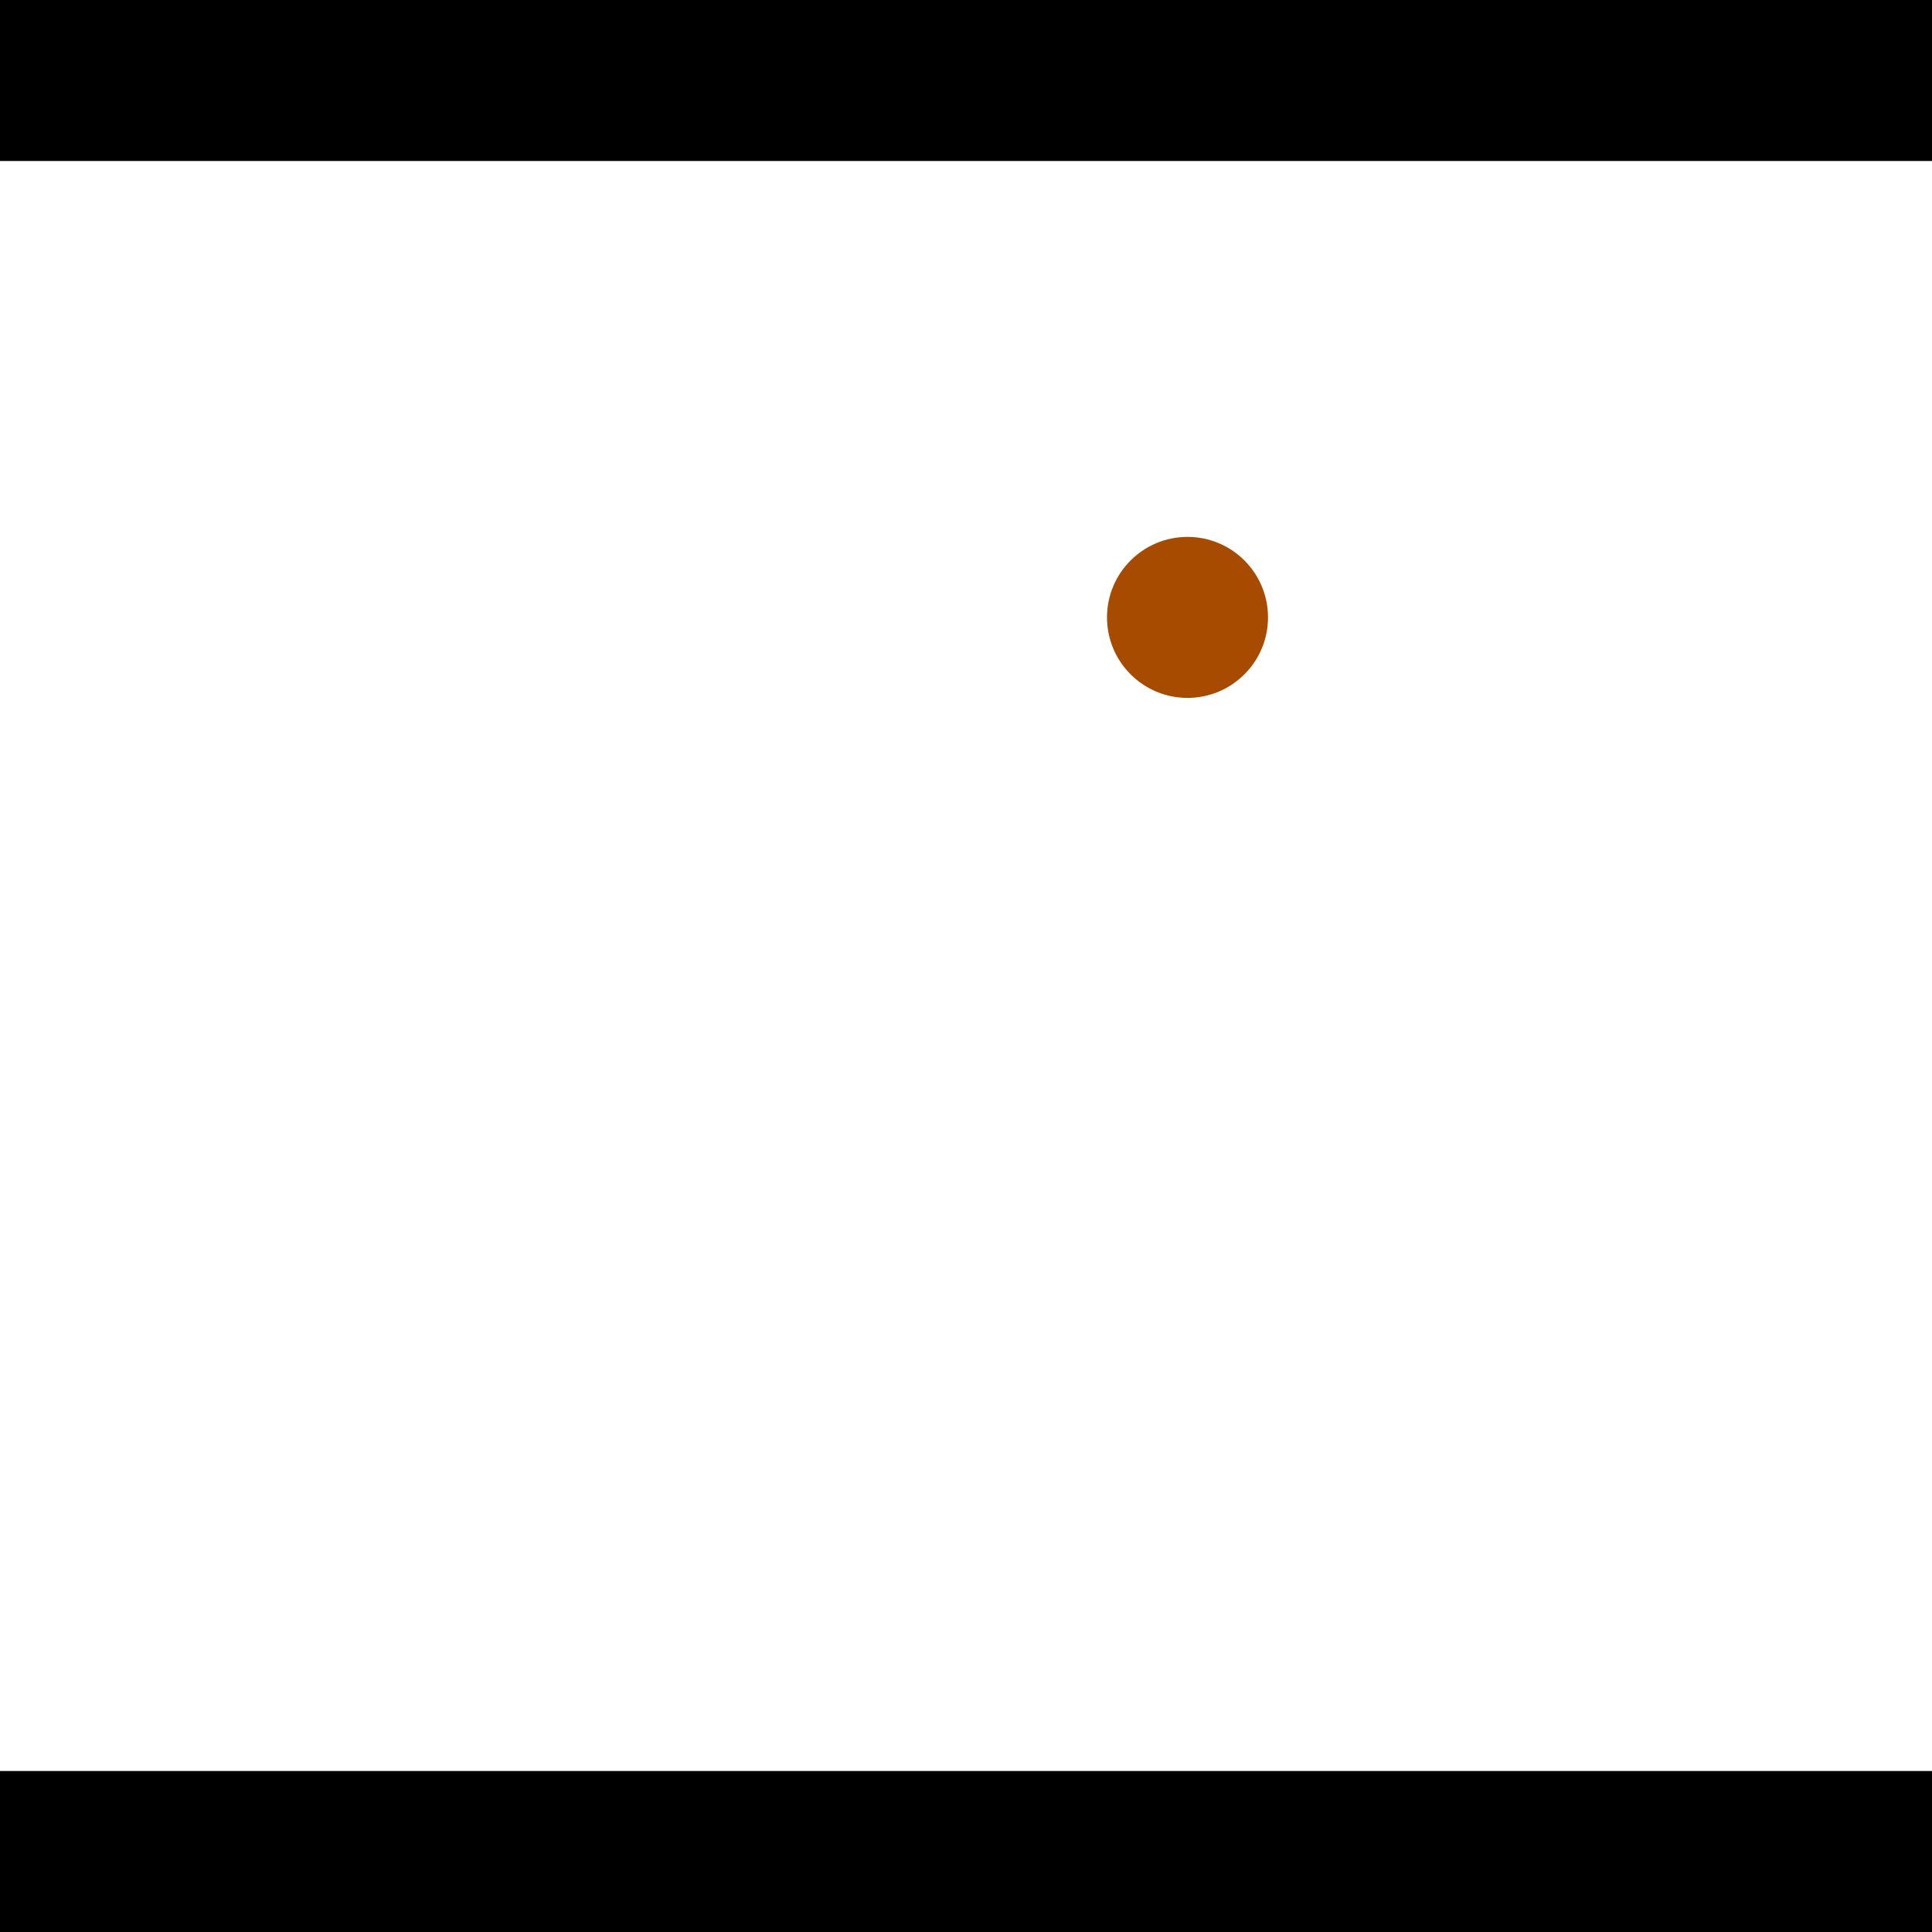 <?xml version="1.0" encoding="utf-8"?> <!-- Generator: Adobe Illustrator 13.0.0, SVG Export Plug-In . SVG Version: 6.00 Build 14948)  --> <svg version="1.2" baseProfile="tiny" id="Layer_1" xmlns="http://www.w3.org/2000/svg" xmlns:xlink="http://www.w3.org/1999/xlink" x="0px" y="0px" width="512px" height="512px" viewBox="0 0 512 512" xml:space="preserve">
<rect x="0" y="0" width="512" height="512" fill="#333333" stroke="none"/>
<polygon points="0,0 512,0 512,512 0,512" style="fill:#ffffff; stroke:#000000;stroke-width:0"/>
<polygon points="-172.731,290.214 -139.747,263.148 -9.84,421.459 -42.824,448.525" style="fill:#006363; stroke:#000000;stroke-width:0"/>
<circle fill="#006363" stroke="#006363" stroke-width="0" cx="-156.239" cy="276.681" r="21.333"/>
<circle fill="#006363" stroke="#006363" stroke-width="0" cx="-26.332" cy="434.992" r="21.333"/>
<polygon points="668.119,175.054 706.055,194.582 607.624,385.791 569.689,366.263" style="fill:#006363; stroke:#000000;stroke-width:0"/>
<circle fill="#006363" stroke="#006363" stroke-width="0" cx="687.087" cy="184.818" r="21.333"/>
<circle fill="#006363" stroke="#006363" stroke-width="0" cx="588.657" cy="376.027" r="21.333"/>
<polygon points="1256,469.333 256,1469.33 -744,469.333" style="fill:#000000; stroke:#000000;stroke-width:0"/>
<polygon points="-744,42.667 256,-957.333 1256,42.667" style="fill:#000000; stroke:#000000;stroke-width:0"/>
<circle fill="#a64b00" stroke="#a64b00" stroke-width="0" cx="-156.239" cy="276.681" r="21.333"/>
<circle fill="#a64b00" stroke="#a64b00" stroke-width="0" cx="-26.332" cy="434.992" r="21.333"/>
<circle fill="#a64b00" stroke="#a64b00" stroke-width="0" cx="687.087" cy="184.818" r="21.333"/>
<circle fill="#a64b00" stroke="#a64b00" stroke-width="0" cx="588.657" cy="376.027" r="21.333"/>
<circle fill="#a64b00" stroke="#a64b00" stroke-width="0" cx="314.703" cy="163.617" r="21.333"/>
</svg>
